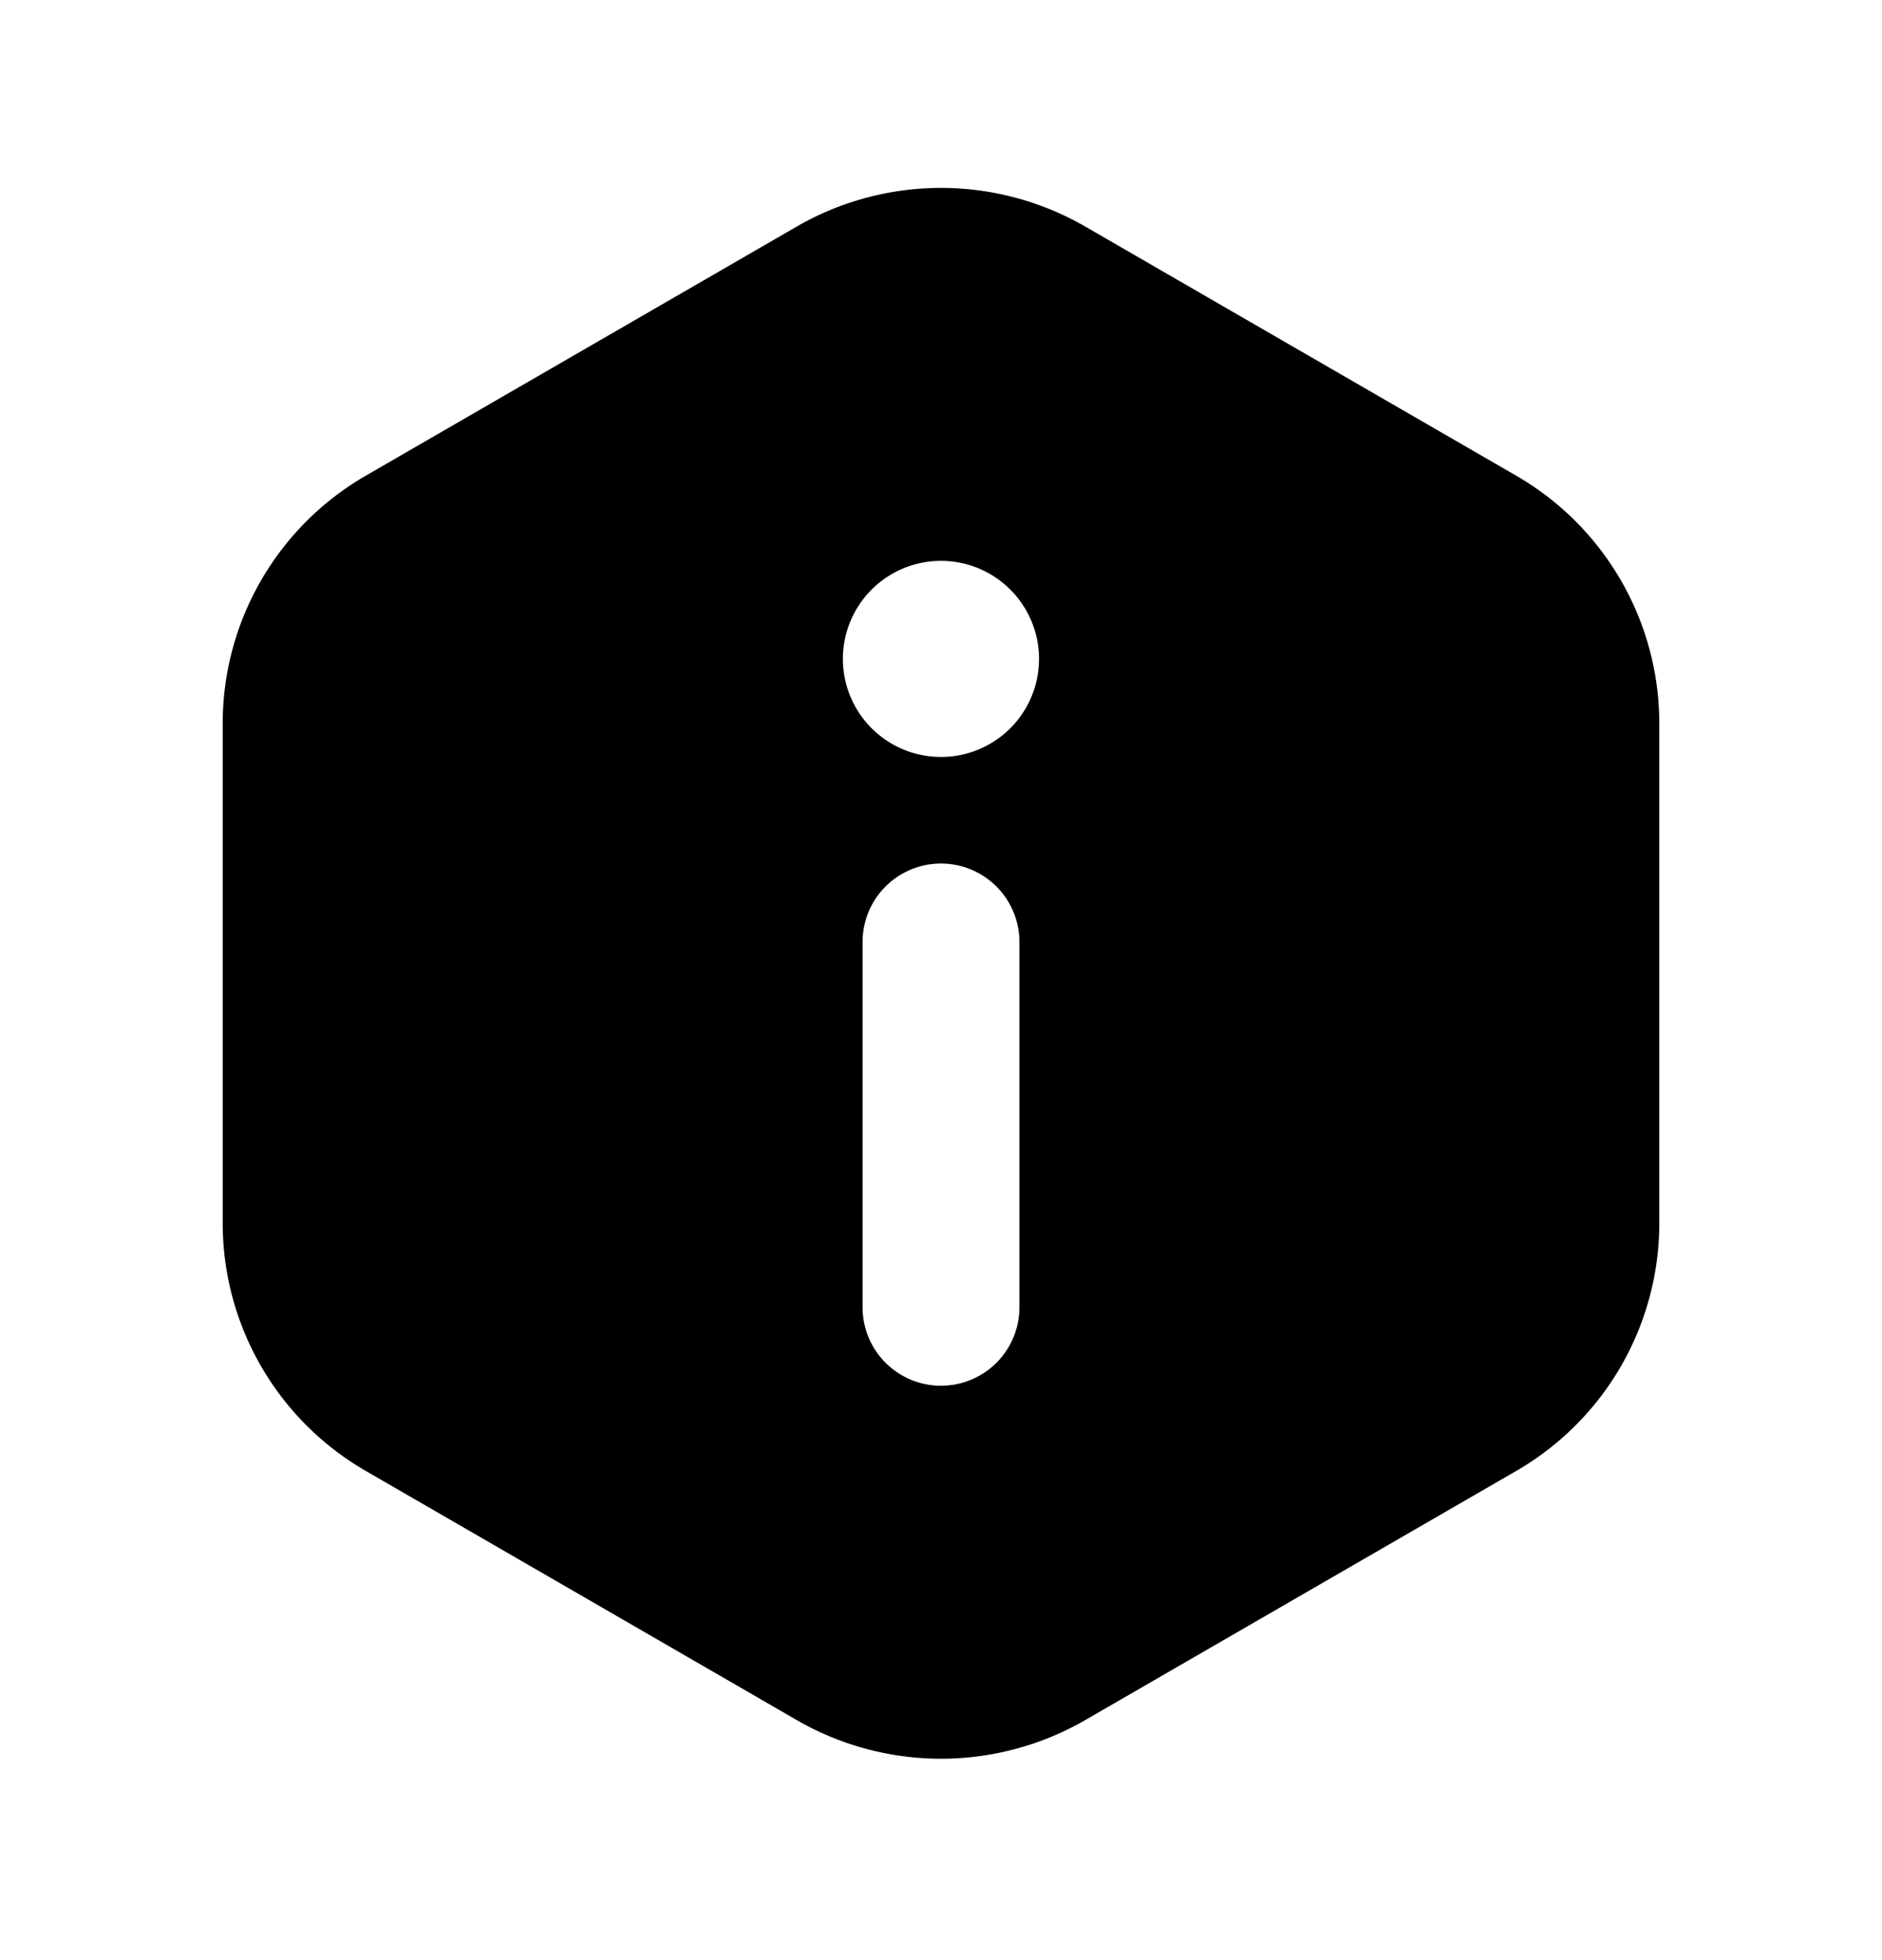 <svg xmlns="http://www.w3.org/2000/svg" width="24" height="25" fill="currentColor" viewBox="0 0 24 25">
  <path d="M21.16 15.594v-6.36a3.651 3.651 0 0 0-1.83-3.17l-5.5-3.18a3.68 3.68 0 0 0-3.66 0l-5.5 3.18a3.65 3.65 0 0 0-1.83 3.17v6.36a3.65 3.65 0 0 0 1.83 3.17l5.5 3.18a3.68 3.68 0 0 0 3.66 0l5.5-3.18a3.65 3.65 0 0 0 1.83-3.17ZM11 12.014a1 1 0 1 1 2 0v4.66a1 1 0 0 1-2 0v-4.66Zm2.25-3.6a1.25 1.25 0 1 1-2.501-.02 1.25 1.25 0 0 1 2.501.02Z"/>
</svg>
